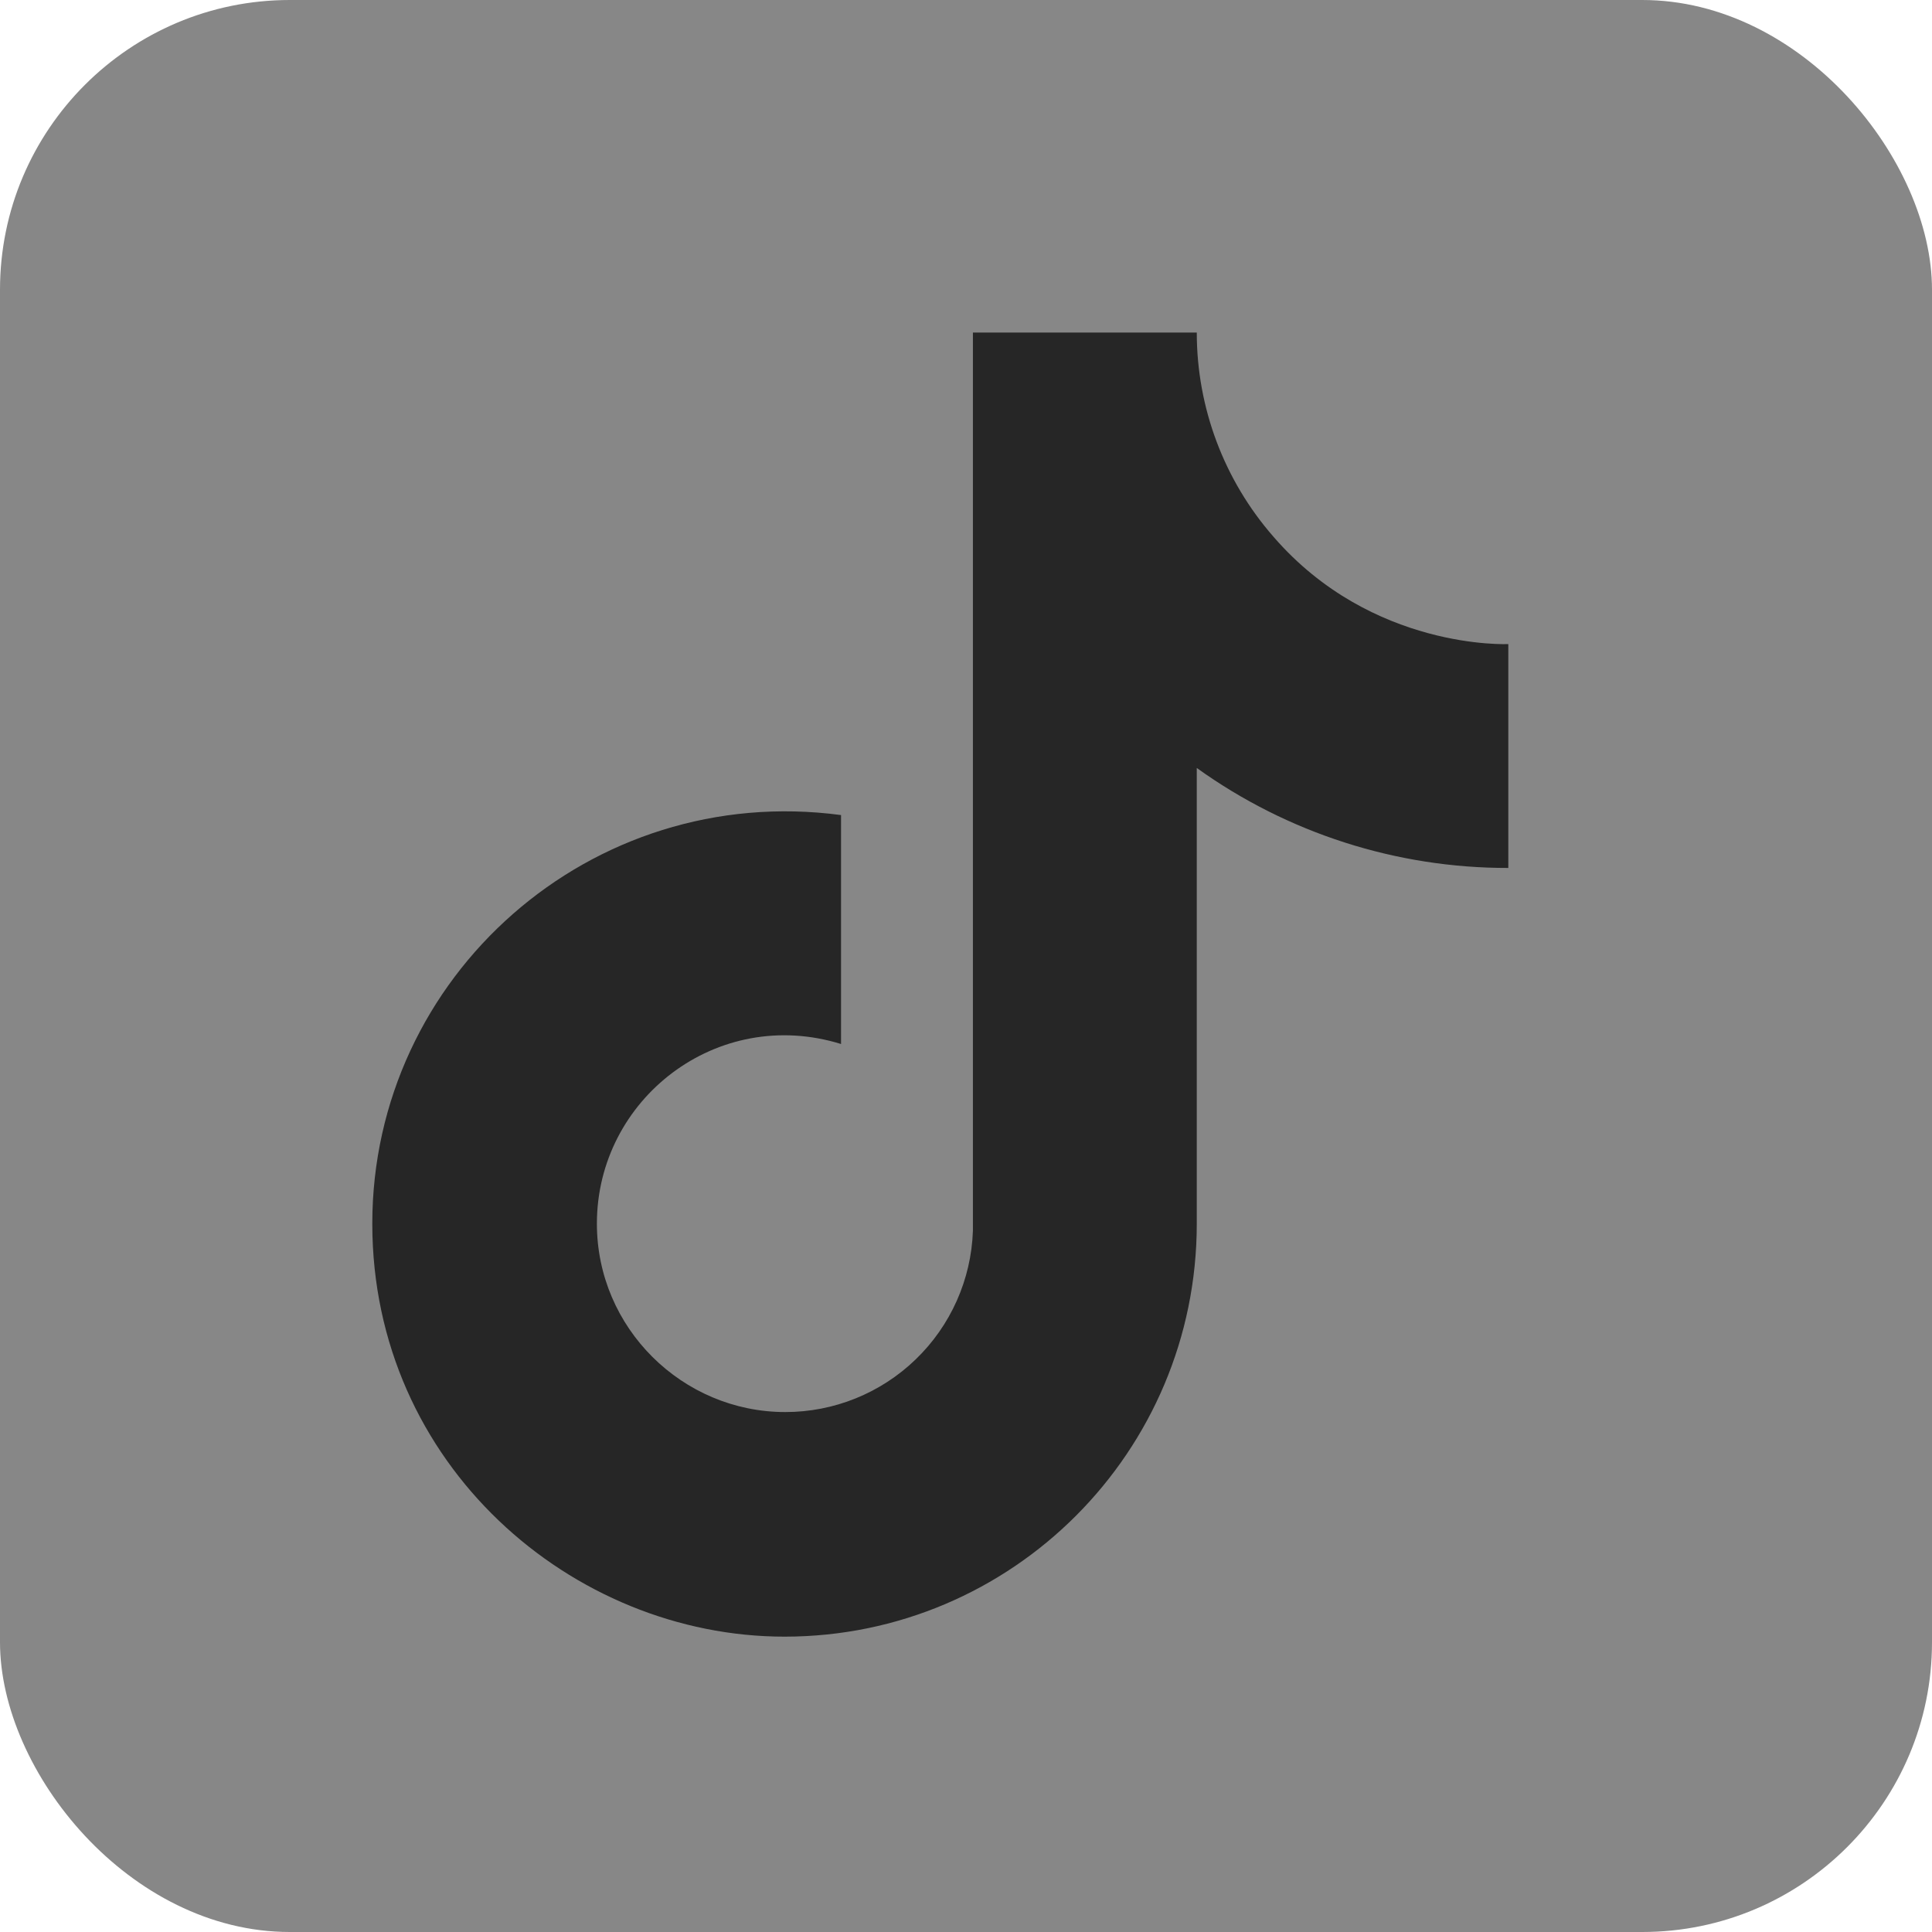 <?xml version="1.0" encoding="utf-8"?>
<svg viewBox="233.415 202.842 40 40" width="40px" height="40px" xmlns="http://www.w3.org/2000/svg">
    <rect x="233.415" y="202.842" width="40" height="40" rx="6" fill="#878787"
        transform="matrix(1, 0, 0, 1, 0, 0)" />
    <path id="Vector"
        d="M 26.68 11.73 C 25.655 10.559 25.09 9.056 25.09 7.5 L 20.455 7.5 L 20.455 26.1 C 20.42 27.107 19.995 28.061 19.27 28.76 C 18.545 29.46 17.577 29.851 16.57 29.85 C 14.44 29.85 12.67 28.11 12.67 25.95 C 12.67 23.37 15.16 21.435 17.725 22.23 L 17.725 17.49 C 12.55 16.8 8.02 20.82 8.02 25.95 C 8.02 30.945 12.16 34.5 16.555 34.5 C 21.265 34.5 25.09 30.675 25.09 25.95 L 25.09 16.515 C 26.969 17.865 29.226 18.589 31.54 18.585 L 31.54 13.95 C 31.54 13.95 28.72 14.085 26.68 11.73 Z"
        fill=" #262626"
        transform="matrix(1, 0, 0, 1, 233.103, 202.227)" />
</svg>